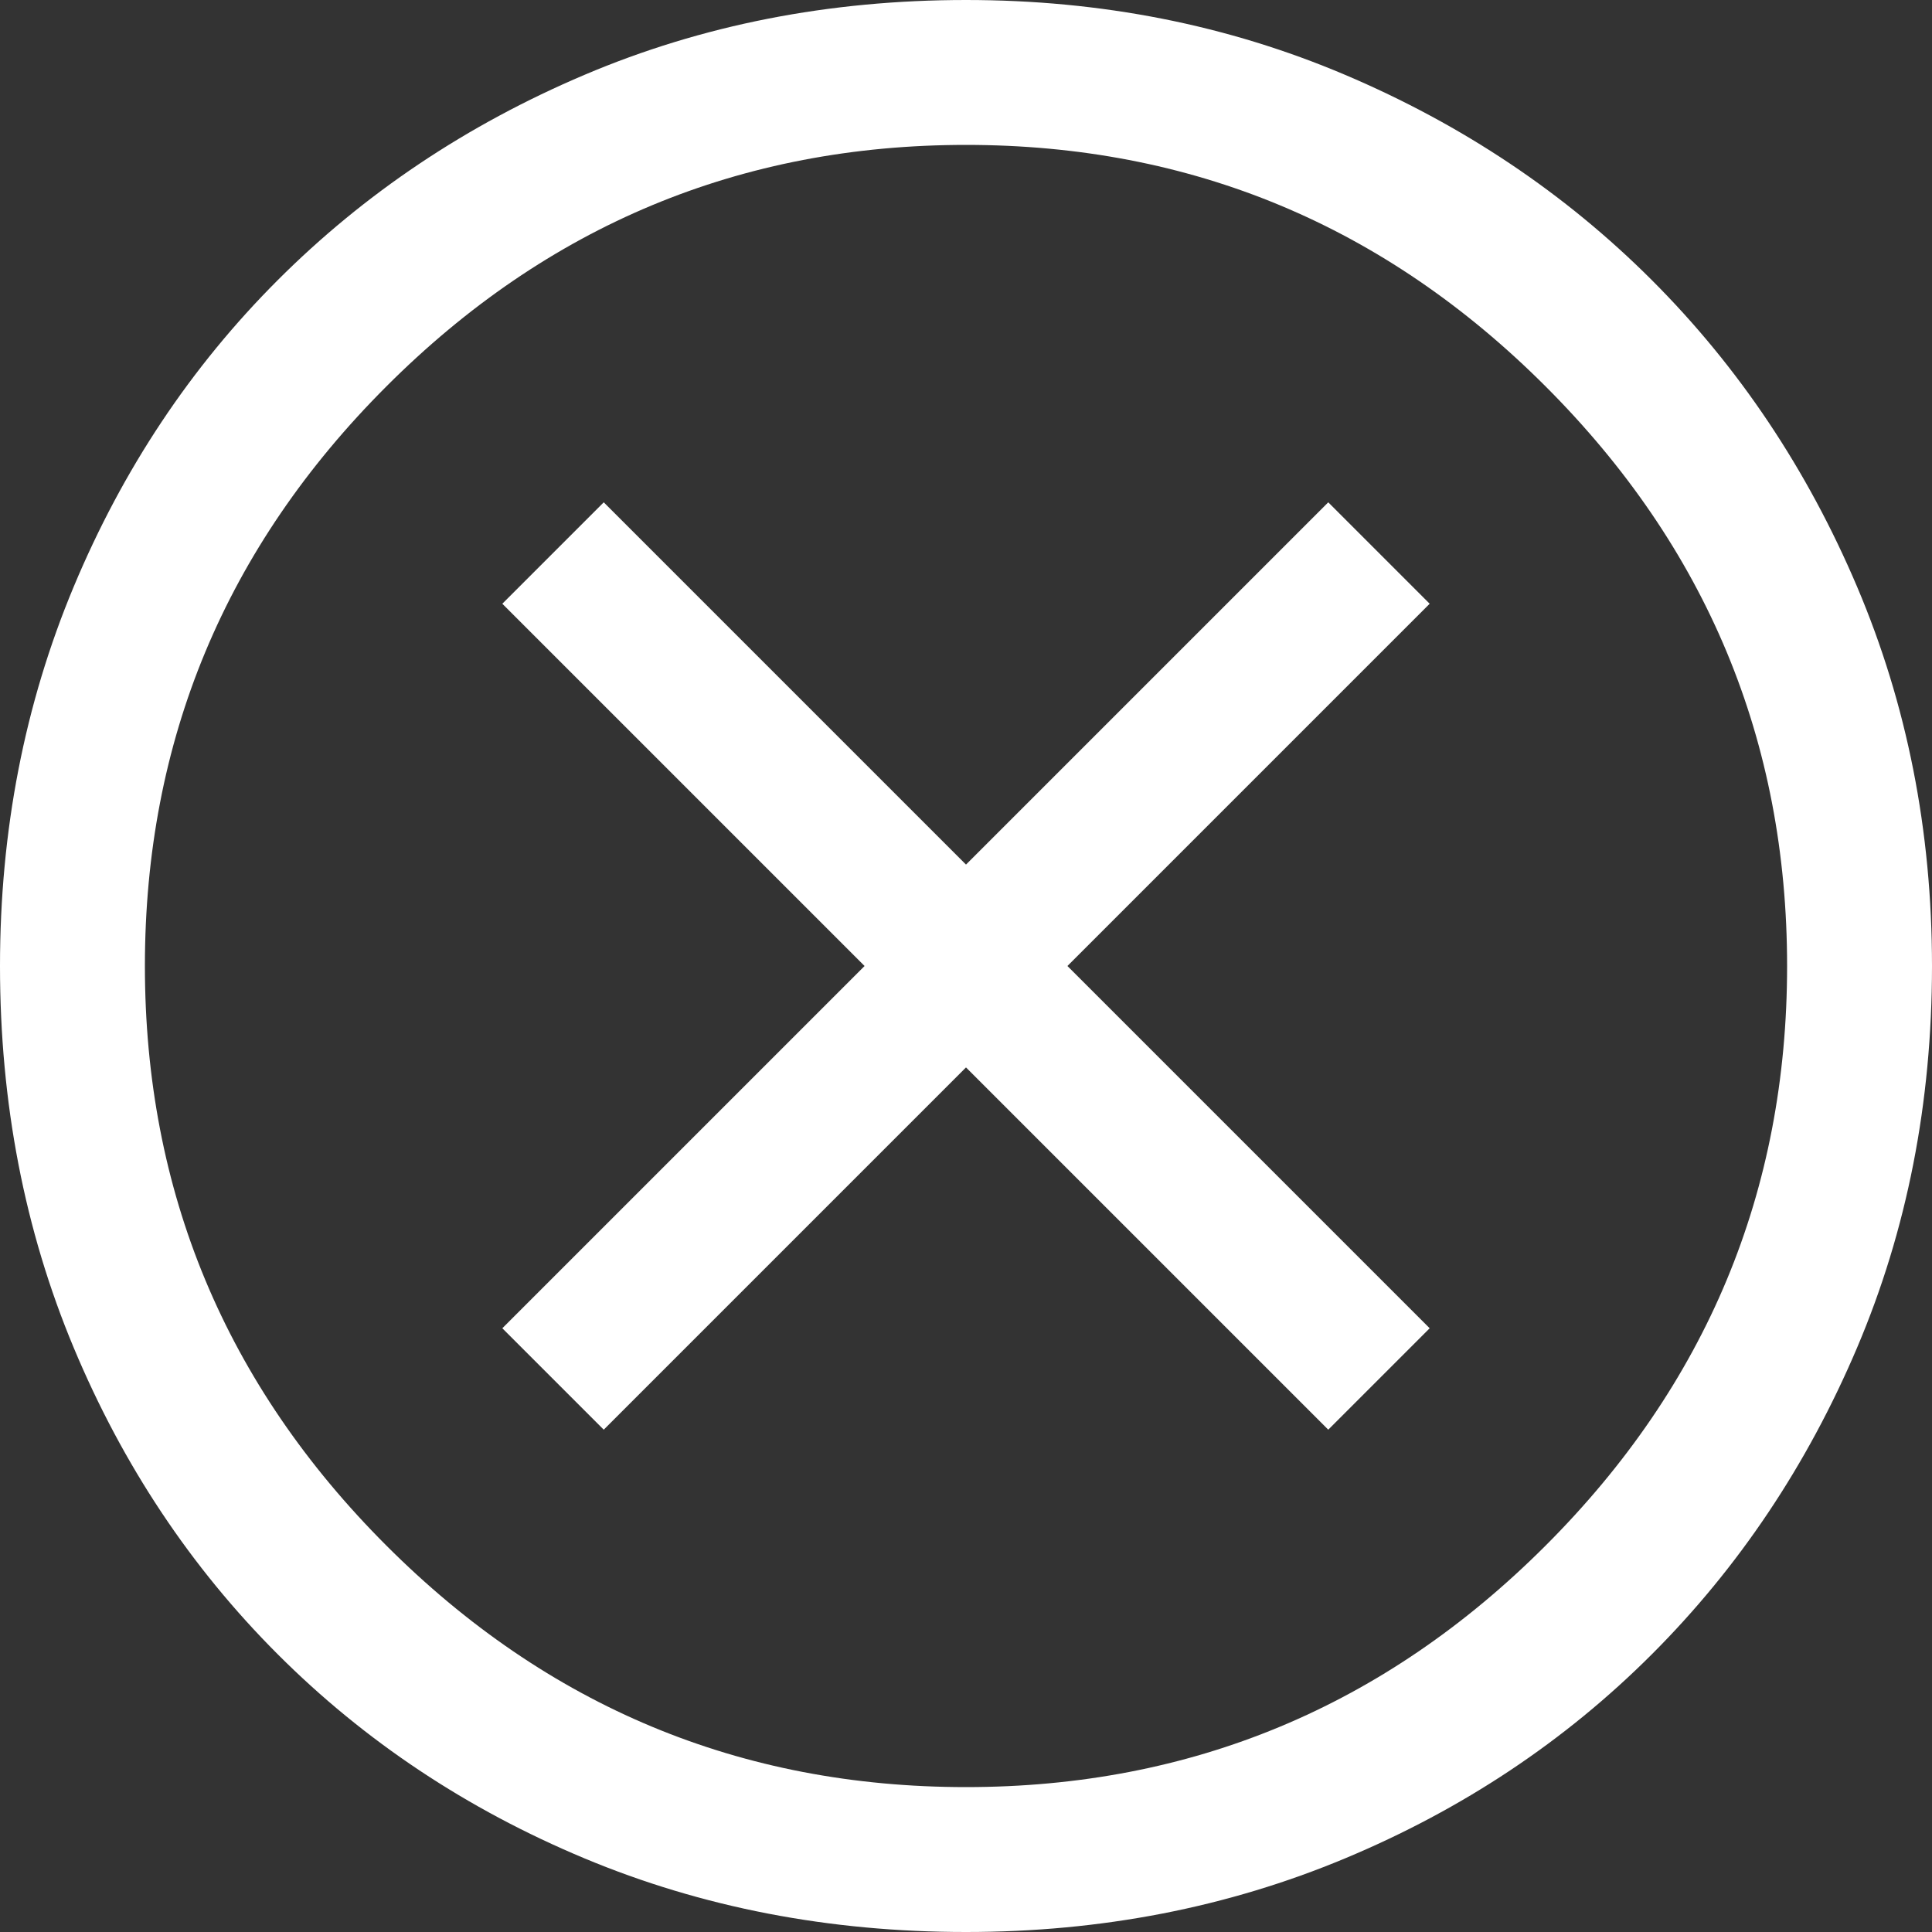 <svg width="24" height="24" viewBox="0 0 24 24" fill="none" xmlns="http://www.w3.org/2000/svg">
<rect x="0" y="0" width="24" height="24" fill="#333333" stroke="none"/>
<path d="M7.5 17.76L12 13.26L16.5 17.76L17.76 16.5L13.26 12L17.76 7.5L16.5 6.24L12 10.74L7.5 6.24L6.24 7.5L10.74 12L6.24 16.5L7.5 17.76ZM12 24C10.3 24 8.72 23.695 7.26 23.085C5.8 22.475 4.53 21.63 3.45 20.55C2.37 19.47 1.525 18.2 0.915 16.74C0.305 15.28 0 13.7 0 12C0 10.32 0.305 8.75 0.915 7.29C1.525 5.83 2.37 4.56 3.45 3.48C4.53 2.4 5.8 1.55 7.26 0.93C8.72 0.31 10.3 0 12 0C13.68 0 15.25 0.31 16.71 0.93C18.17 1.55 19.44 2.4 20.52 3.48C21.6 4.56 22.45 5.83 23.07 7.29C23.69 8.75 24 10.32 24 12C24 13.7 23.69 15.28 23.07 16.74C22.45 18.2 21.6 19.47 20.52 20.55C19.44 21.63 18.17 22.475 16.71 23.085C15.25 23.695 13.68 24 12 24ZM12 22.2C14.8 22.2 17.2 21.2 19.2 19.2C21.2 17.2 22.2 14.8 22.2 12C22.2 9.2 21.2 6.8 19.2 4.8C17.2 2.8 14.8 1.8 12 1.8C9.2 1.8 6.8 2.8 4.8 4.8C2.8 6.8 1.8 9.2 1.8 12C1.8 14.8 2.8 17.2 4.8 19.2C6.8 21.2 9.2 22.2 12 22.2Z" fill="white"/>
</svg>
